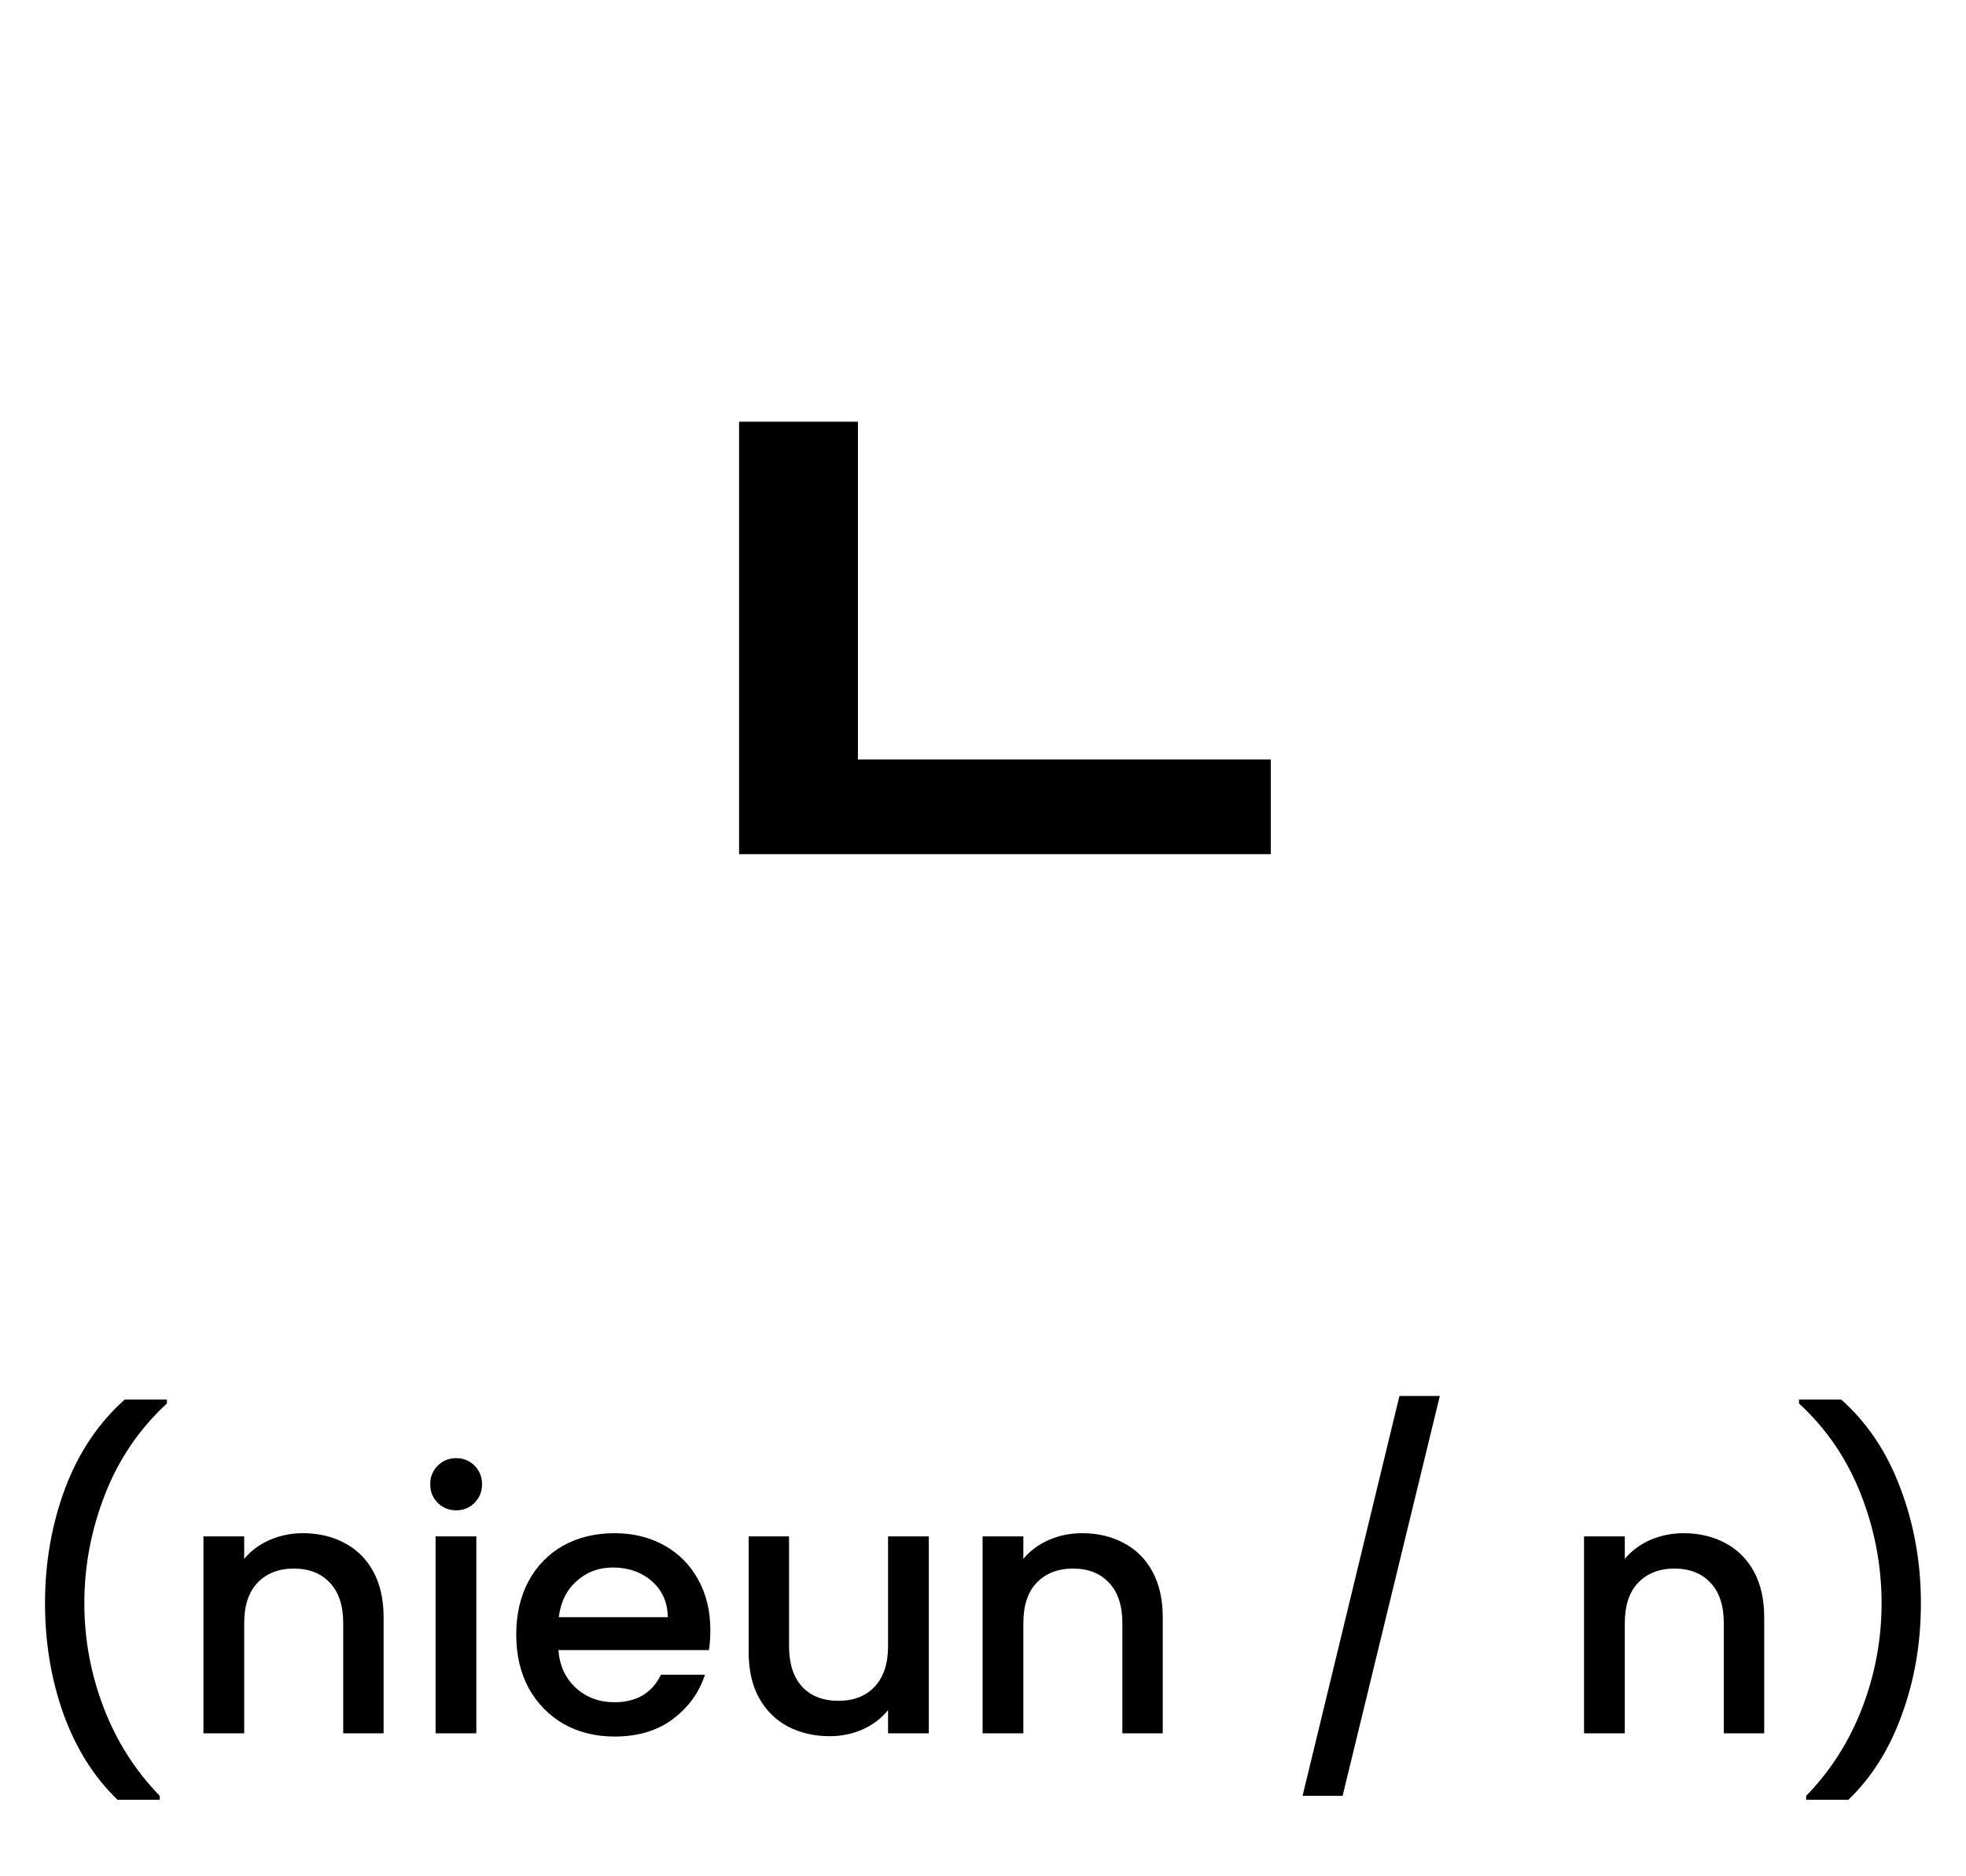 <svg width="110" height="105" viewBox="0 0 110 105" fill="none" xmlns="http://www.w3.org/2000/svg">
<path d="M41.352 42.5H71.102V47.8H41.352V42.5ZM41.352 23.6H48.002V44.5H41.352V23.6Z" fill="black"/>
<path d="M6.579 100.72C5.272 99.467 4.266 97.873 3.559 95.94C2.866 94.007 2.519 91.933 2.519 89.72C2.519 87.453 2.892 85.313 3.639 83.3C4.399 81.287 5.512 79.627 6.979 78.32H9.339V78.54C7.806 79.953 6.652 81.647 5.879 83.62C5.106 85.593 4.719 87.627 4.719 89.72C4.719 91.733 5.079 93.68 5.799 95.56C6.519 97.44 7.566 99.087 8.939 100.5V100.72H6.579ZM16.943 85.8C17.809 85.8 18.583 85.98 19.263 86.34C19.956 86.7 20.496 87.233 20.883 87.94C21.27 88.647 21.463 89.5 21.463 90.5V97H19.203V90.84C19.203 89.853 18.956 89.1 18.463 88.58C17.97 88.047 17.296 87.78 16.443 87.78C15.589 87.78 14.909 88.047 14.403 88.58C13.909 89.1 13.663 89.853 13.663 90.84V97H11.383V85.98H13.663V87.24C14.036 86.787 14.509 86.433 15.083 86.18C15.669 85.927 16.29 85.8 16.943 85.8ZM25.531 84.52C25.118 84.52 24.771 84.38 24.491 84.1C24.211 83.82 24.071 83.473 24.071 83.06C24.071 82.647 24.211 82.3 24.491 82.02C24.771 81.74 25.118 81.6 25.531 81.6C25.931 81.6 26.271 81.74 26.551 82.02C26.831 82.3 26.971 82.647 26.971 83.06C26.971 83.473 26.831 83.82 26.551 84.1C26.271 84.38 25.931 84.52 25.531 84.52ZM26.651 85.98V97H24.371V85.98H26.651ZM39.745 91.22C39.745 91.633 39.718 92.007 39.664 92.34H31.244C31.311 93.22 31.638 93.927 32.224 94.46C32.811 94.993 33.531 95.26 34.385 95.26C35.611 95.26 36.478 94.747 36.984 93.72H39.444C39.111 94.733 38.505 95.567 37.624 96.22C36.758 96.86 35.678 97.18 34.385 97.18C33.331 97.18 32.385 96.947 31.544 96.48C30.718 96 30.064 95.333 29.584 94.48C29.118 93.613 28.884 92.613 28.884 91.48C28.884 90.347 29.111 89.353 29.564 88.5C30.031 87.633 30.678 86.967 31.505 86.5C32.344 86.033 33.304 85.8 34.385 85.8C35.425 85.8 36.351 86.027 37.164 86.48C37.978 86.933 38.611 87.573 39.065 88.4C39.518 89.213 39.745 90.153 39.745 91.22ZM37.364 90.5C37.351 89.66 37.051 88.987 36.465 88.48C35.878 87.973 35.151 87.72 34.285 87.72C33.498 87.72 32.825 87.973 32.264 88.48C31.704 88.973 31.371 89.647 31.265 90.5H37.364ZM51.968 85.98V97H49.688V95.7C49.328 96.153 48.855 96.513 48.268 96.78C47.695 97.033 47.082 97.16 46.428 97.16C45.562 97.16 44.782 96.98 44.088 96.62C43.408 96.26 42.868 95.727 42.468 95.02C42.082 94.313 41.888 93.46 41.888 92.46V85.98H44.148V92.12C44.148 93.107 44.395 93.867 44.888 94.4C45.382 94.92 46.055 95.18 46.908 95.18C47.762 95.18 48.435 94.92 48.928 94.4C49.435 93.867 49.688 93.107 49.688 92.12V85.98H51.968ZM60.537 85.8C61.403 85.8 62.177 85.98 62.857 86.34C63.55 86.7 64.09 87.233 64.477 87.94C64.863 88.647 65.057 89.5 65.057 90.5V97H62.797V90.84C62.797 89.853 62.55 89.1 62.057 88.58C61.563 88.047 60.89 87.78 60.037 87.78C59.183 87.78 58.503 88.047 57.997 88.58C57.503 89.1 57.257 89.853 57.257 90.84V97H54.977V85.98H57.257V87.24C57.63 86.787 58.103 86.433 58.677 86.18C59.263 85.927 59.883 85.8 60.537 85.8ZM80.56 78.12L75.12 100.5H72.88L78.3 78.12H80.56ZM94.189 85.8C95.056 85.8 95.829 85.98 96.509 86.34C97.202 86.7 97.742 87.233 98.129 87.94C98.516 88.647 98.709 89.5 98.709 90.5V97H96.449V90.84C96.449 89.853 96.202 89.1 95.709 88.58C95.216 88.047 94.542 87.78 93.689 87.78C92.836 87.78 92.156 88.047 91.649 88.58C91.156 89.1 90.909 89.853 90.909 90.84V97H88.629V85.98H90.909V87.24C91.282 86.787 91.756 86.433 92.329 86.18C92.916 85.927 93.536 85.8 94.189 85.8ZM101.057 100.72V100.5C102.431 99.087 103.477 97.44 104.197 95.56C104.917 93.68 105.277 91.733 105.277 89.72C105.277 87.627 104.891 85.593 104.117 83.62C103.344 81.647 102.191 79.953 100.657 78.54V78.32H103.017C104.484 79.627 105.591 81.287 106.337 83.3C107.097 85.313 107.477 87.453 107.477 89.72C107.477 91.933 107.124 94.007 106.417 95.94C105.724 97.873 104.724 99.467 103.417 100.72H101.057Z" fill="black"/>
</svg>
